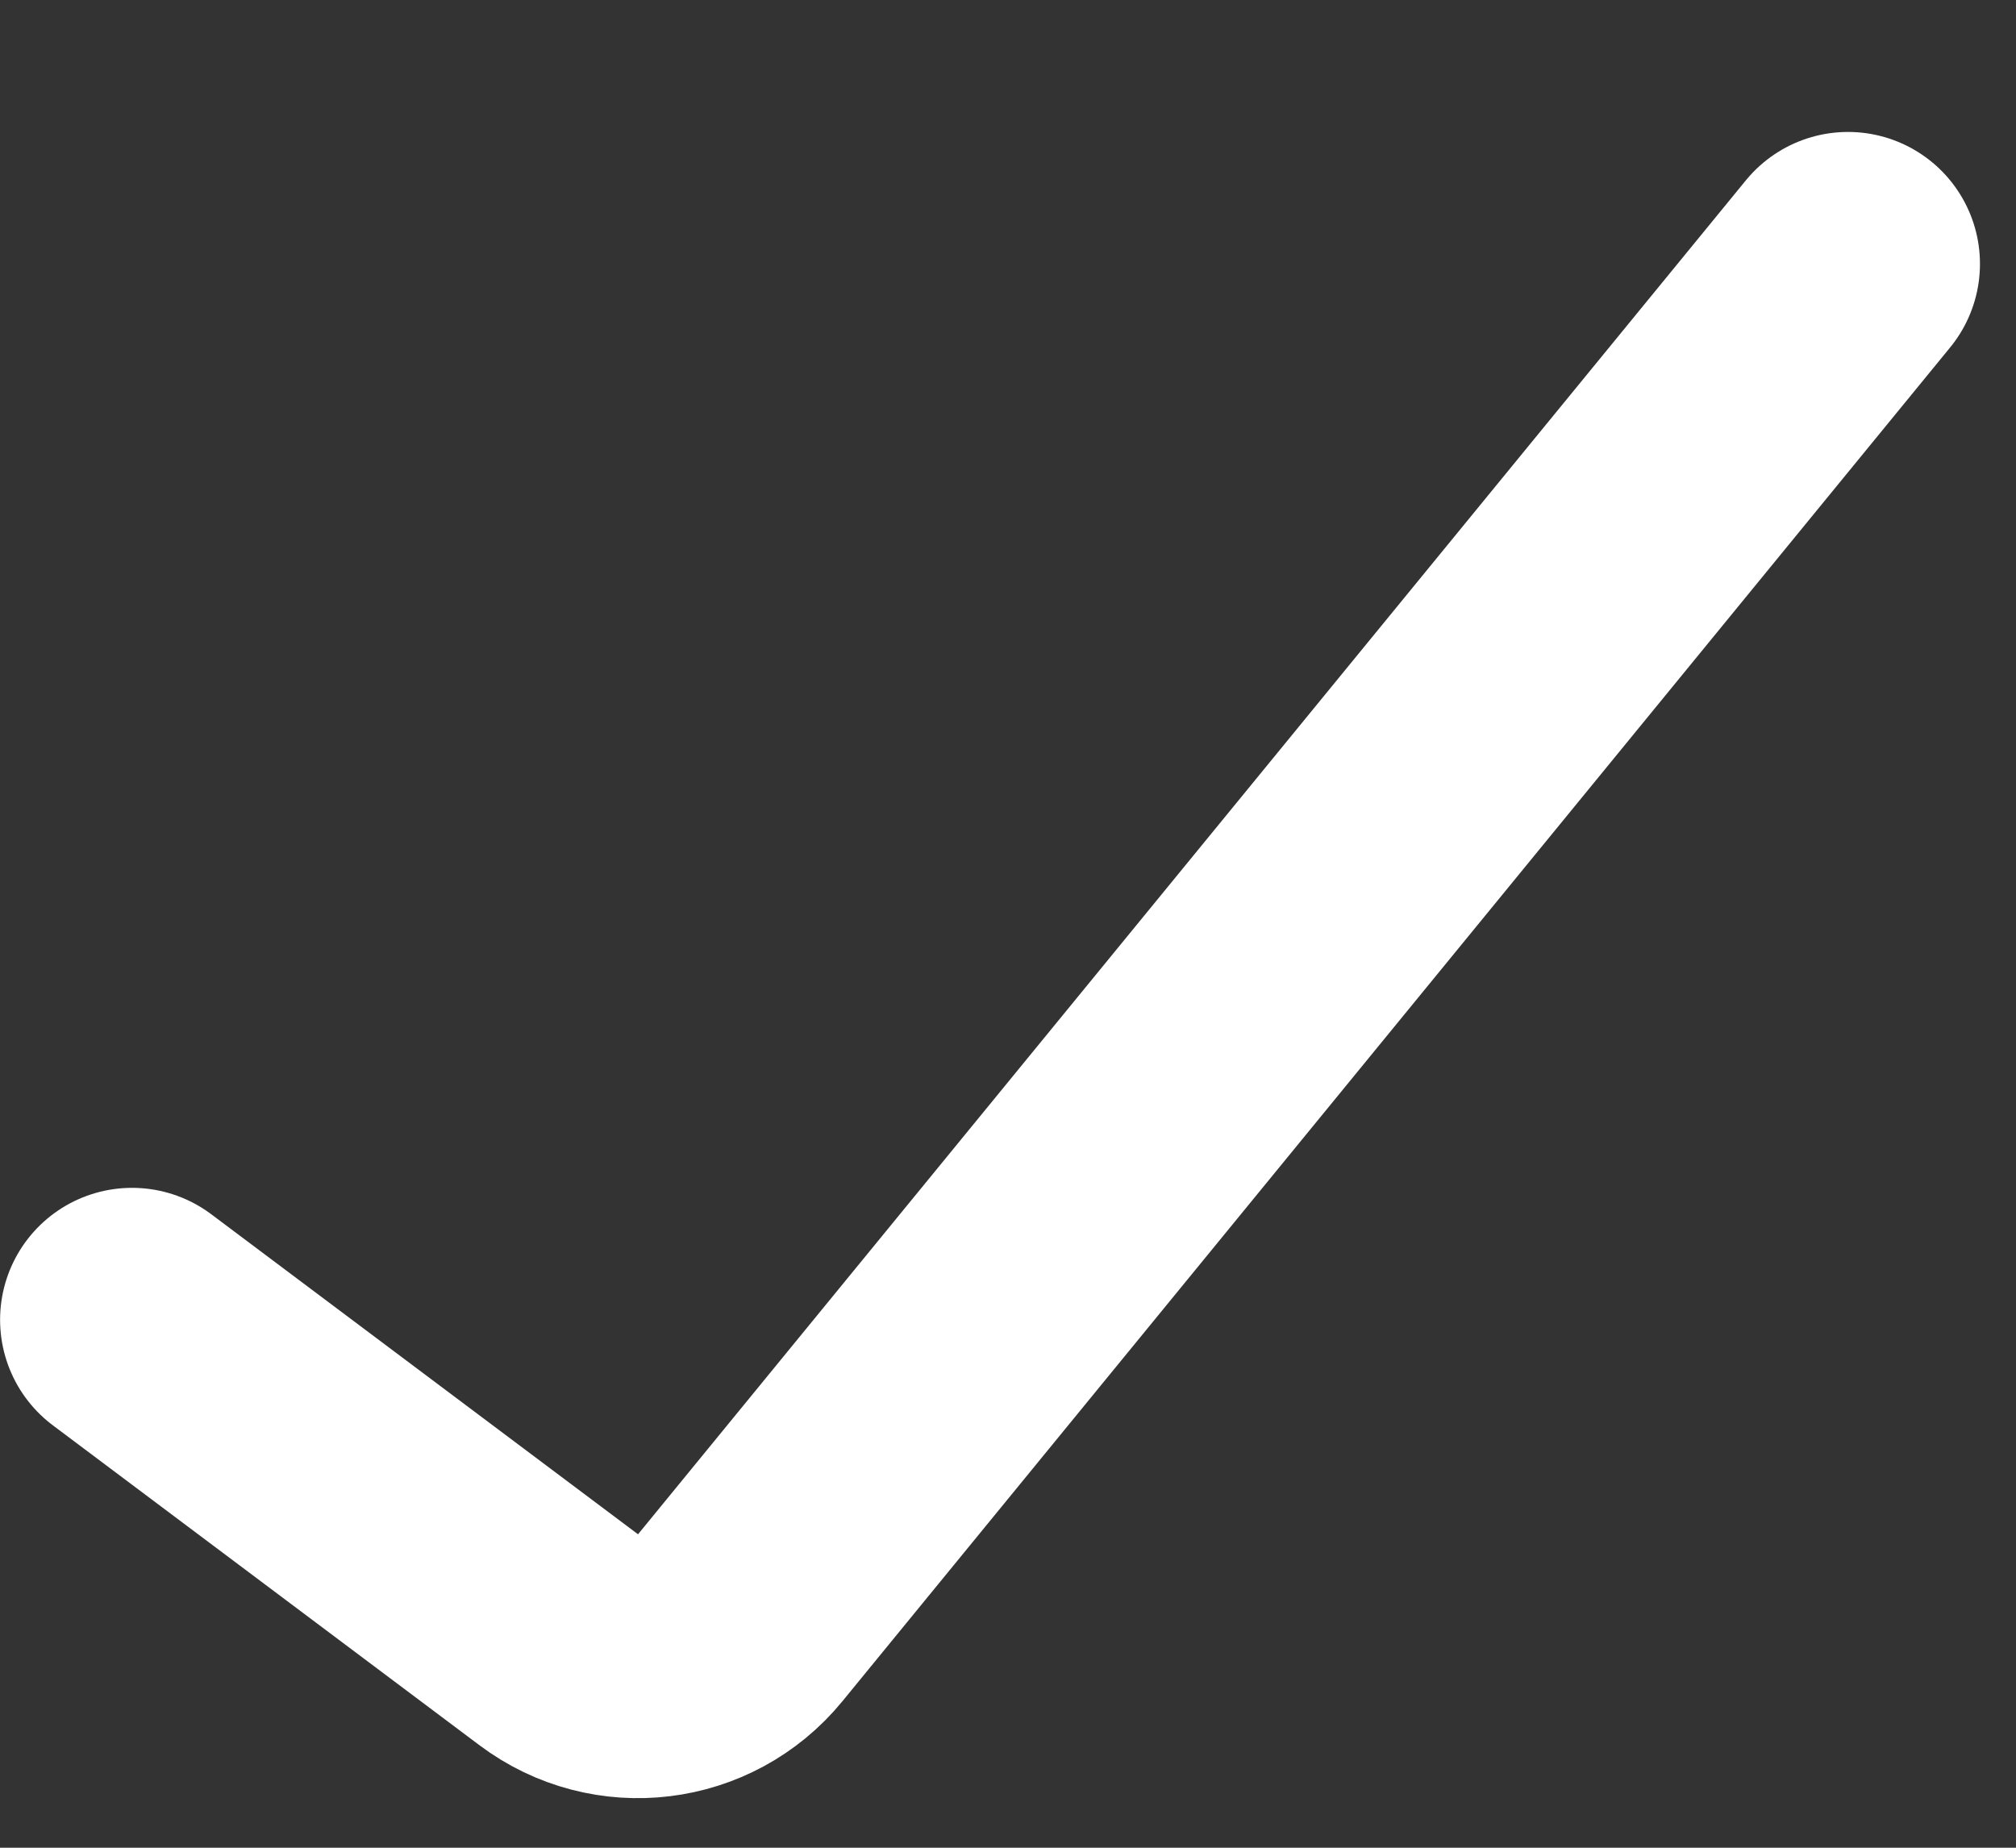 <svg width="12" height="11" viewBox="0 0 12 11" fill="none" xmlns="http://www.w3.org/2000/svg">
<rect x="0" y="0" width="12" height="11" fill="#333333" stroke="none"/>
<path d="M0.786 7.857L3.326 9.762C3.663 10.015 4.139 9.957 4.406 9.631L11 1.571" stroke="white" stroke-width="1.571" stroke-linecap="round"/>
</svg>
